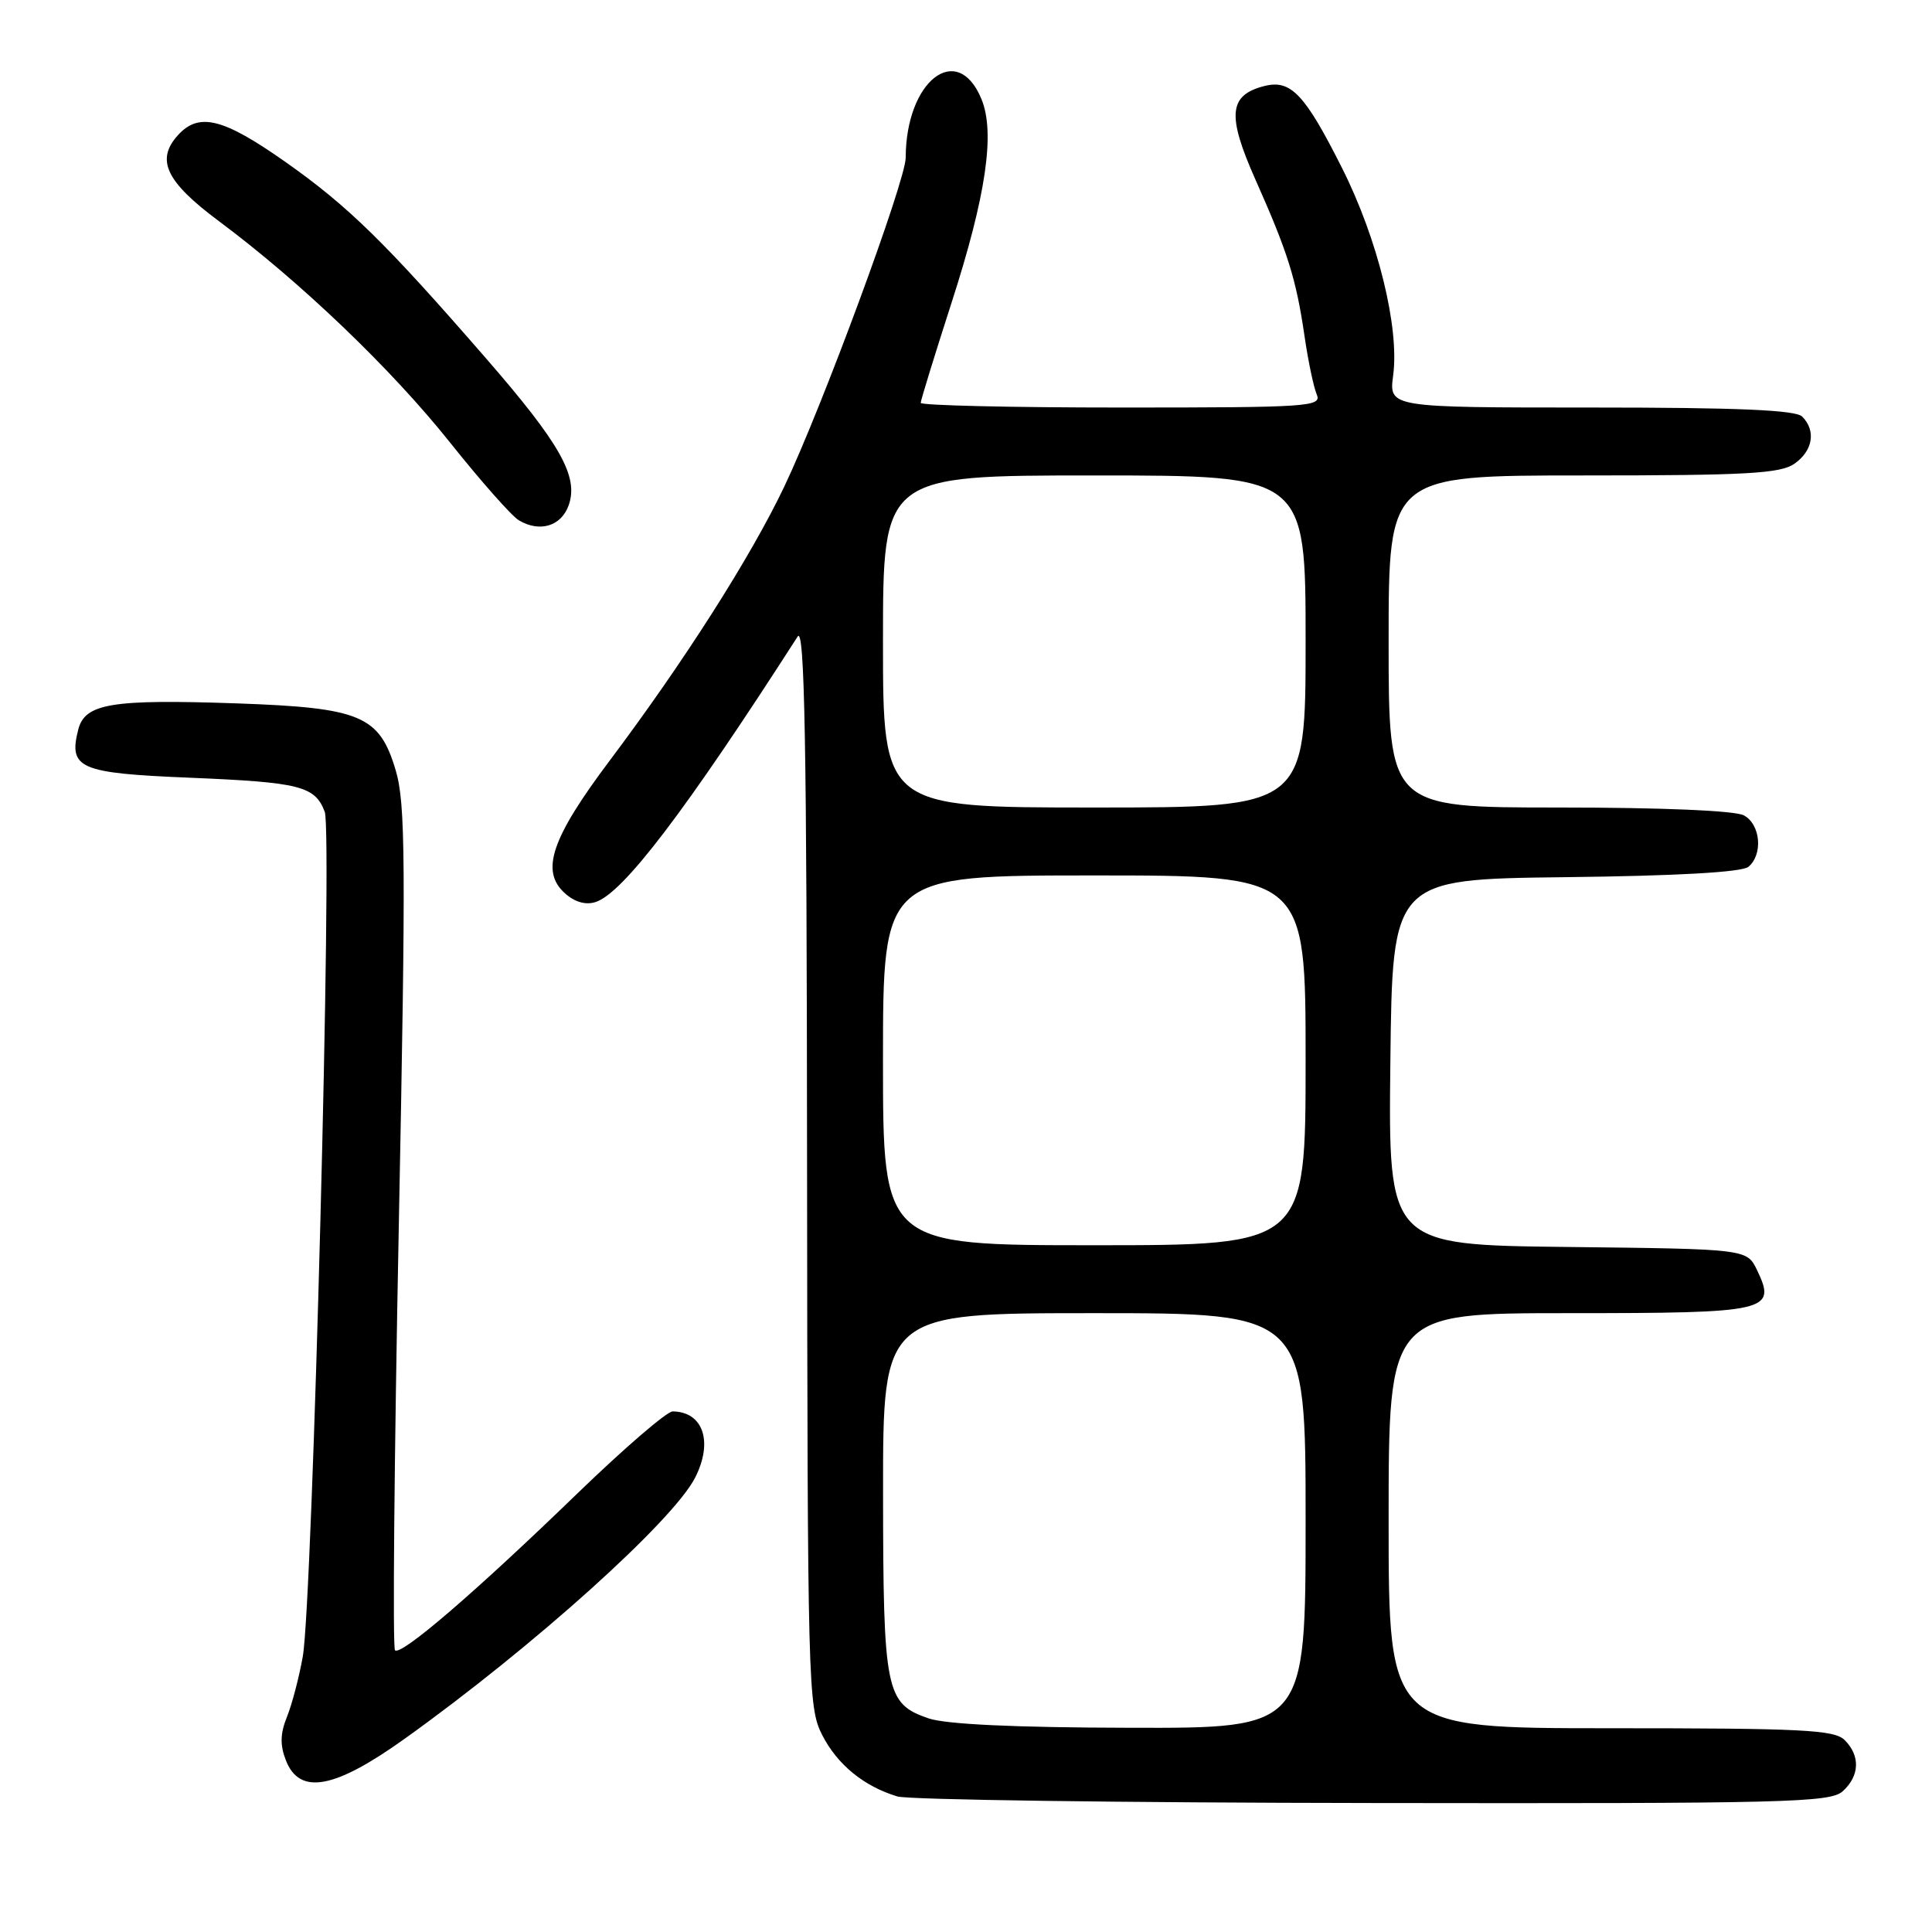 <?xml version="1.0" encoding="UTF-8" standalone="no"?>
<!DOCTYPE svg PUBLIC "-//W3C//DTD SVG 1.1//EN" "http://www.w3.org/Graphics/SVG/1.1/DTD/svg11.dtd" >
<svg xmlns="http://www.w3.org/2000/svg" xmlns:xlink="http://www.w3.org/1999/xlink" version="1.1" viewBox="0 0 256 256">
 <g >
 <path fill="currentColor"
d=" M 244.17 237.35 C 246.42 235.31 246.52 232.66 244.43 230.57 C 243.07 229.21 238.85 229.00 213.43 229.00 C 184.00 229.00 184.00 229.00 184.00 201.50 C 184.00 174.00 184.00 174.00 207.88 174.00 C 234.40 174.00 235.43 173.76 232.82 168.30 C 231.47 165.50 231.47 165.50 207.72 165.23 C 183.96 164.96 183.96 164.96 184.23 140.73 C 184.50 116.50 184.50 116.50 207.42 116.23 C 222.28 116.06 230.81 115.57 231.67 114.86 C 233.64 113.22 233.28 109.22 231.07 108.04 C 229.90 107.41 220.21 107.00 206.57 107.00 C 184.00 107.00 184.00 107.00 184.00 85.00 C 184.00 63.00 184.00 63.00 209.78 63.00 C 231.49 63.00 235.91 62.75 237.78 61.44 C 240.22 59.73 240.66 57.06 238.80 55.20 C 237.93 54.33 230.32 54.00 210.82 54.00 C 184.04 54.00 184.04 54.00 184.60 49.75 C 185.45 43.41 182.57 31.71 177.86 22.33 C 172.92 12.50 171.06 10.52 167.57 11.39 C 162.81 12.59 162.55 15.24 166.34 23.77 C 170.65 33.45 171.75 36.97 172.85 44.50 C 173.33 47.80 174.06 51.29 174.47 52.25 C 175.17 53.89 173.56 54.00 148.61 54.00 C 133.97 54.00 122.00 53.72 122.00 53.38 C 122.00 53.05 123.84 47.08 126.08 40.13 C 130.67 25.92 131.89 17.57 130.04 13.11 C 126.85 5.40 120.03 10.70 120.01 20.90 C 120.00 23.98 108.91 54.01 103.91 64.50 C 99.47 73.81 90.66 87.64 80.82 100.74 C 73.05 111.08 71.58 115.41 74.84 118.35 C 76.13 119.52 77.59 119.95 78.90 119.53 C 82.54 118.38 90.76 107.58 105.69 84.35 C 106.62 82.91 106.90 98.36 106.94 154.29 C 107.00 223.33 107.07 226.23 108.94 229.89 C 110.96 233.83 114.45 236.69 118.91 238.04 C 120.34 238.48 148.69 238.87 181.92 238.91 C 236.82 238.99 242.51 238.85 244.17 237.35 Z  M 53.64 230.38 C 70.61 218.24 89.15 201.57 92.10 195.81 C 94.53 191.05 93.18 187.06 89.13 187.02 C 88.38 187.01 82.76 191.85 76.63 197.77 C 63.00 210.97 53.12 219.46 52.34 218.67 C 52.01 218.35 52.24 193.11 52.84 162.60 C 53.79 114.03 53.74 106.48 52.43 102.06 C 50.27 94.81 47.82 93.78 31.34 93.20 C 14.73 92.63 11.24 93.21 10.36 96.70 C 9.07 101.83 10.51 102.45 25.11 103.05 C 39.77 103.66 41.73 104.15 43.03 107.57 C 44.07 110.31 41.42 212.12 40.12 219.50 C 39.63 222.25 38.69 225.85 38.02 227.50 C 37.13 229.70 37.09 231.23 37.88 233.25 C 39.69 237.90 44.30 237.07 53.64 230.38 Z  M 75.36 66.93 C 76.69 63.13 74.23 58.78 64.30 47.37 C 51.02 32.09 46.12 27.30 37.78 21.43 C 29.55 15.64 26.35 14.85 23.57 17.92 C 20.61 21.19 21.99 24.08 29.00 29.30 C 39.85 37.38 51.90 48.92 59.66 58.67 C 63.71 63.75 67.80 68.38 68.76 68.95 C 71.53 70.59 74.38 69.72 75.36 66.93 Z  M 123.03 227.69 C 117.35 225.74 117.03 224.14 117.01 197.75 C 117.00 174.00 117.00 174.00 145.00 174.00 C 173.00 174.00 173.00 174.00 173.00 201.50 C 173.00 229.00 173.00 229.00 149.75 228.94 C 134.49 228.91 125.31 228.48 123.03 227.69 Z  M 117.00 140.50 C 117.00 116.00 117.00 116.00 145.00 116.00 C 173.00 116.00 173.00 116.00 173.00 140.50 C 173.00 165.00 173.00 165.00 145.00 165.00 C 117.00 165.00 117.00 165.00 117.00 140.50 Z  M 117.00 85.00 C 117.00 63.00 117.00 63.00 145.00 63.00 C 173.00 63.00 173.00 63.00 173.00 85.00 C 173.00 107.00 173.00 107.00 145.00 107.00 C 117.00 107.00 117.00 107.00 117.00 85.00 Z "/>
</g>
</svg>